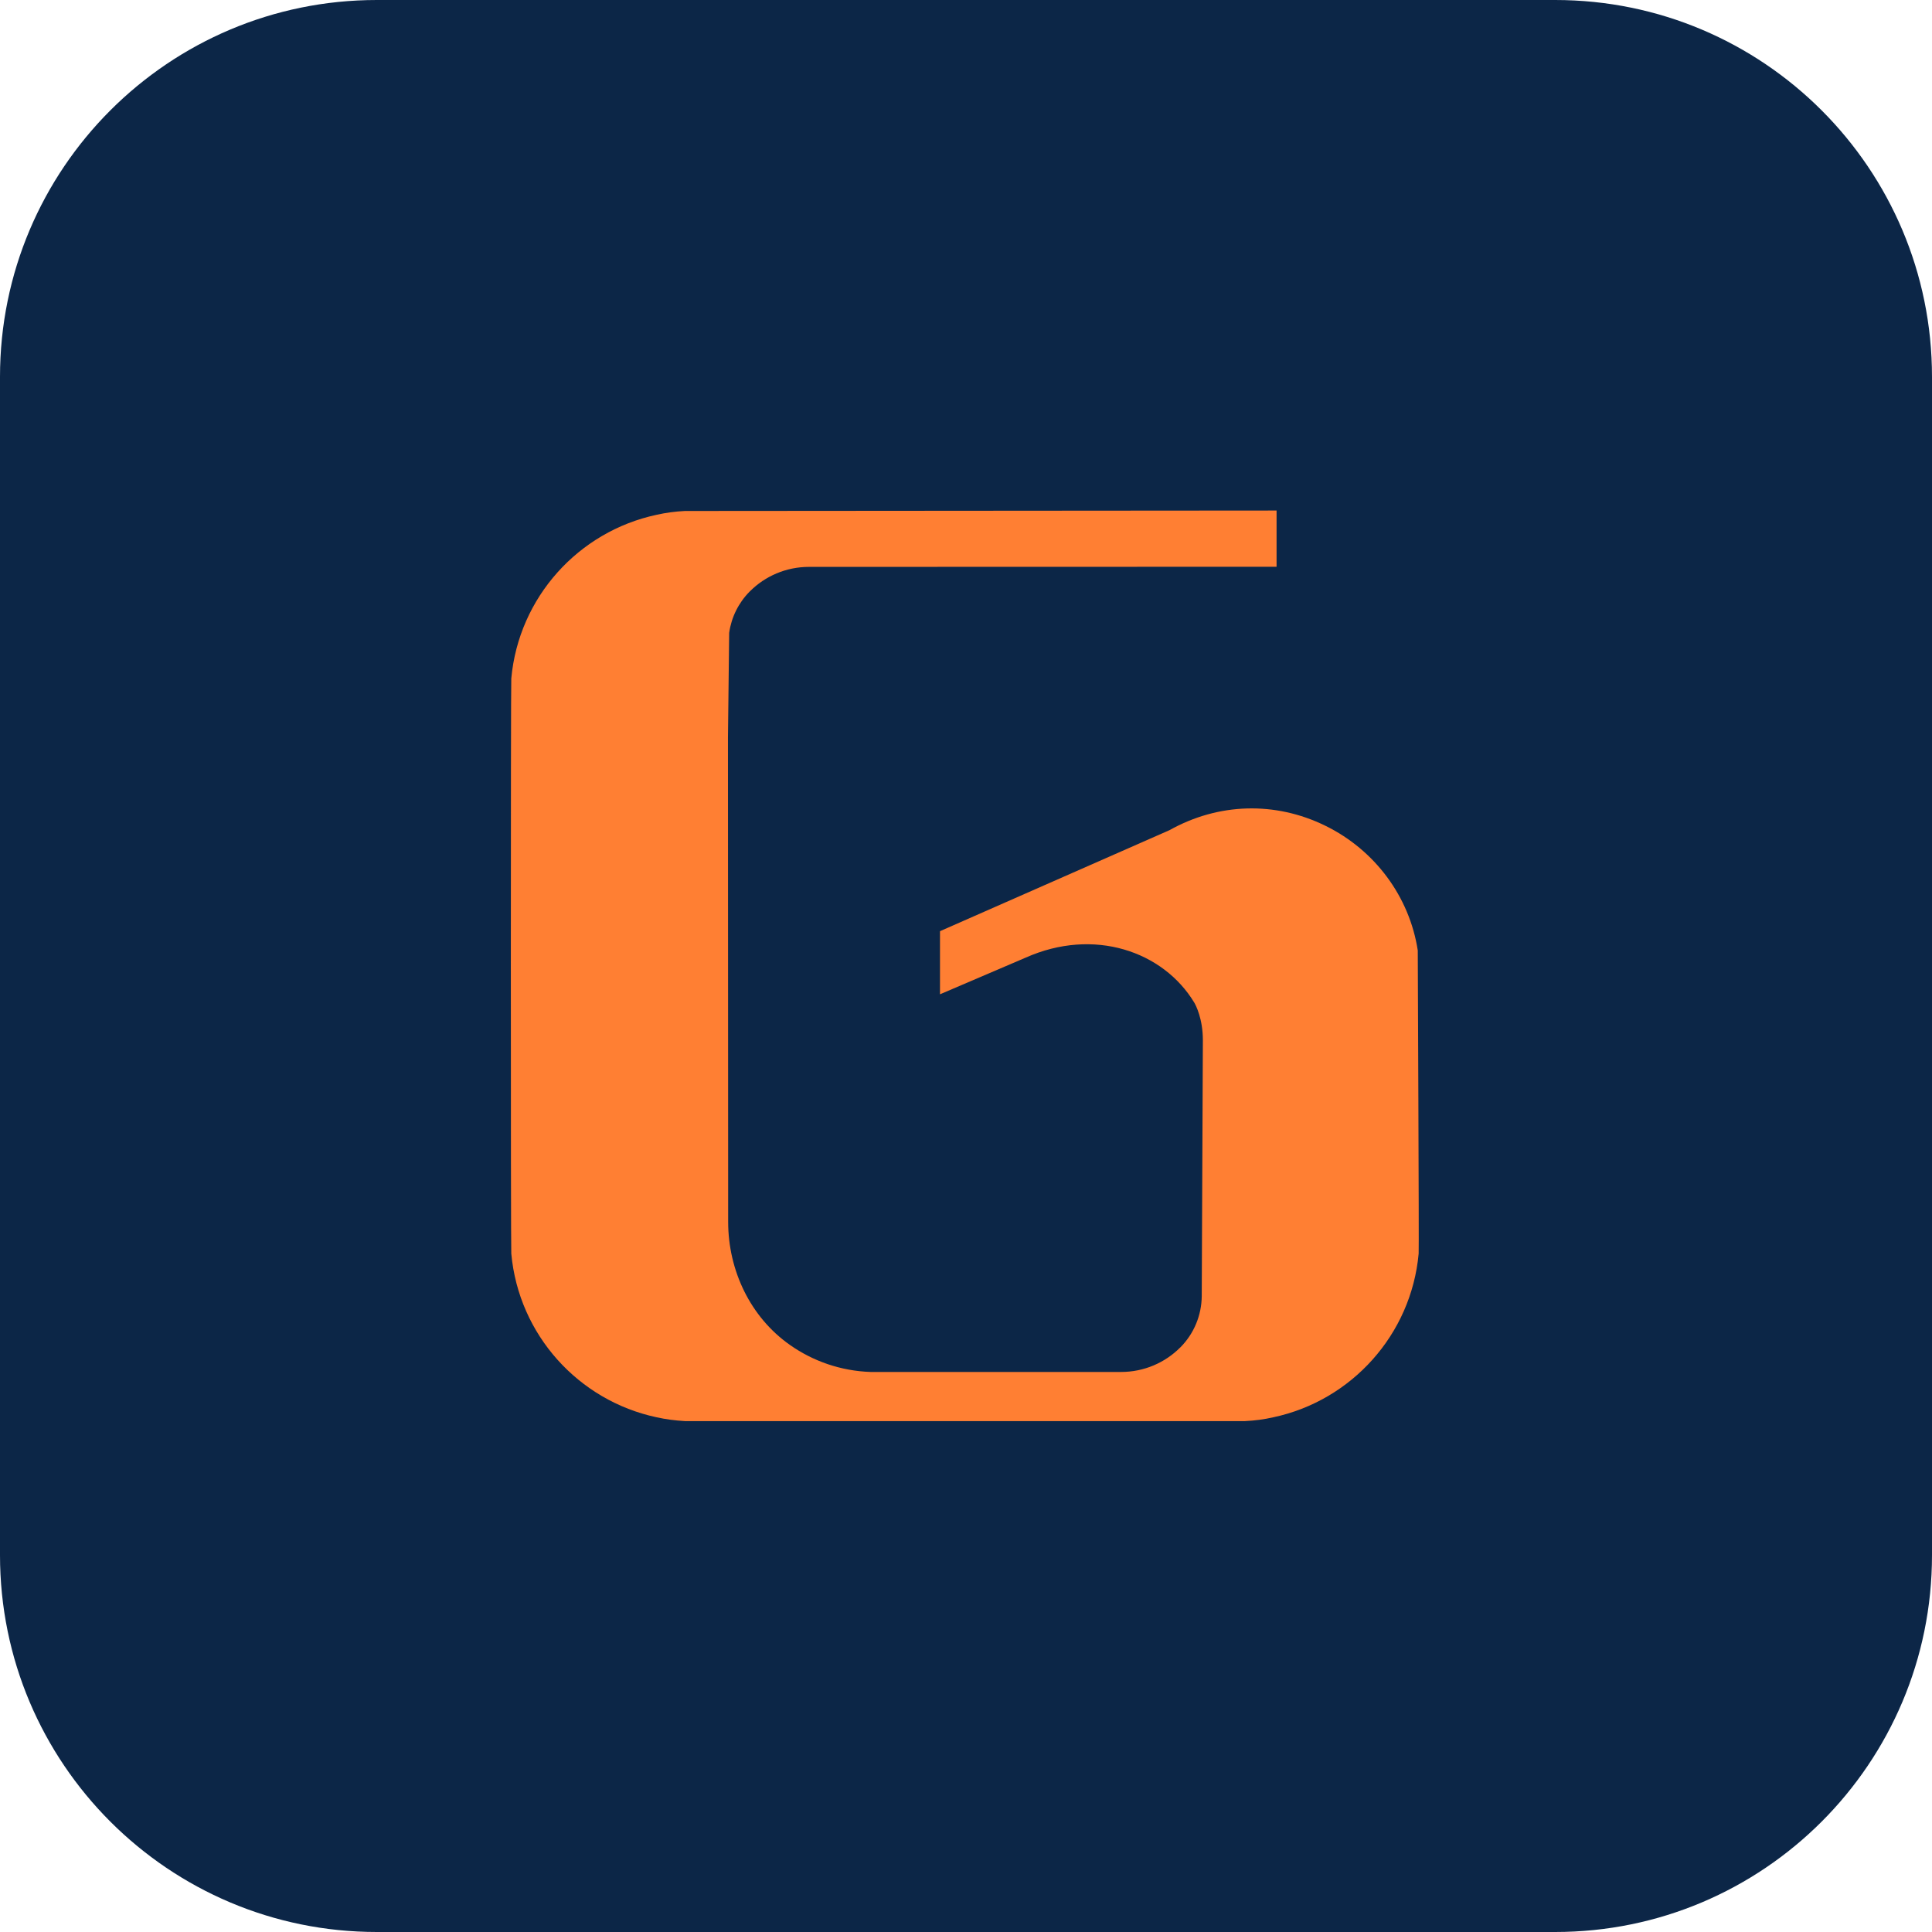 <svg width="48" height="48" viewBox="0 0 48 48" fill="none" xmlns="http://www.w3.org/2000/svg">
<g clip-path="url(#clip0_1425_15626)">
<path d="M38.639 48H9.361C4.191 48 0 43.809 0 38.639V9.361C0 4.191 4.191 0 9.361 0H38.639C43.809 0 48 4.191 48 9.361V38.639C48 43.809 43.809 48 38.639 48Z" fill="#0C2647"/>
<path d="M35.224 23.613C35.018 22.275 34.156 21.115 32.925 20.514C31.68 19.904 30.27 19.946 29.056 20.625L23.354 23.135V24.703L25.476 23.795C27.181 23.033 28.905 23.638 29.672 24.911C29.709 24.974 29.885 25.309 29.885 25.846L29.857 32.201C29.853 32.677 29.665 33.133 29.328 33.473L29.32 33.48C28.944 33.856 28.424 34.086 27.852 34.086C27.833 34.086 22.338 34.088 21.63 34.086C20.887 34.061 20.199 33.817 19.629 33.417C18.643 32.726 18.093 31.566 18.091 30.362L18.086 18.329L18.116 15.722C18.171 15.337 18.347 14.978 18.625 14.697L18.633 14.69C19.009 14.314 19.529 14.084 20.101 14.084C20.135 14.084 31.716 14.081 31.716 14.081V12.684C31.716 12.684 17.041 12.695 17.021 12.695H17.017C16.777 12.707 16.543 12.738 16.313 12.79C14.374 13.204 12.887 14.839 12.703 16.856C12.688 16.998 12.688 31.004 12.703 31.146C12.887 33.165 14.374 34.799 16.313 35.212C16.543 35.263 16.777 35.293 17.017 35.307H17.021C17.028 35.307 30.922 35.307 30.928 35.307H30.932C31.172 35.295 31.406 35.265 31.636 35.212C33.575 34.799 35.062 33.163 35.246 31.146C35.257 31.087 35.224 23.613 35.224 23.613Z" fill="#FF7F33"/>
</g>
<defs>
<clipPath id="clip0_1425_15626">
<rect width="48" height="48" fill="white"/>
</clipPath>
</defs>
</svg>
